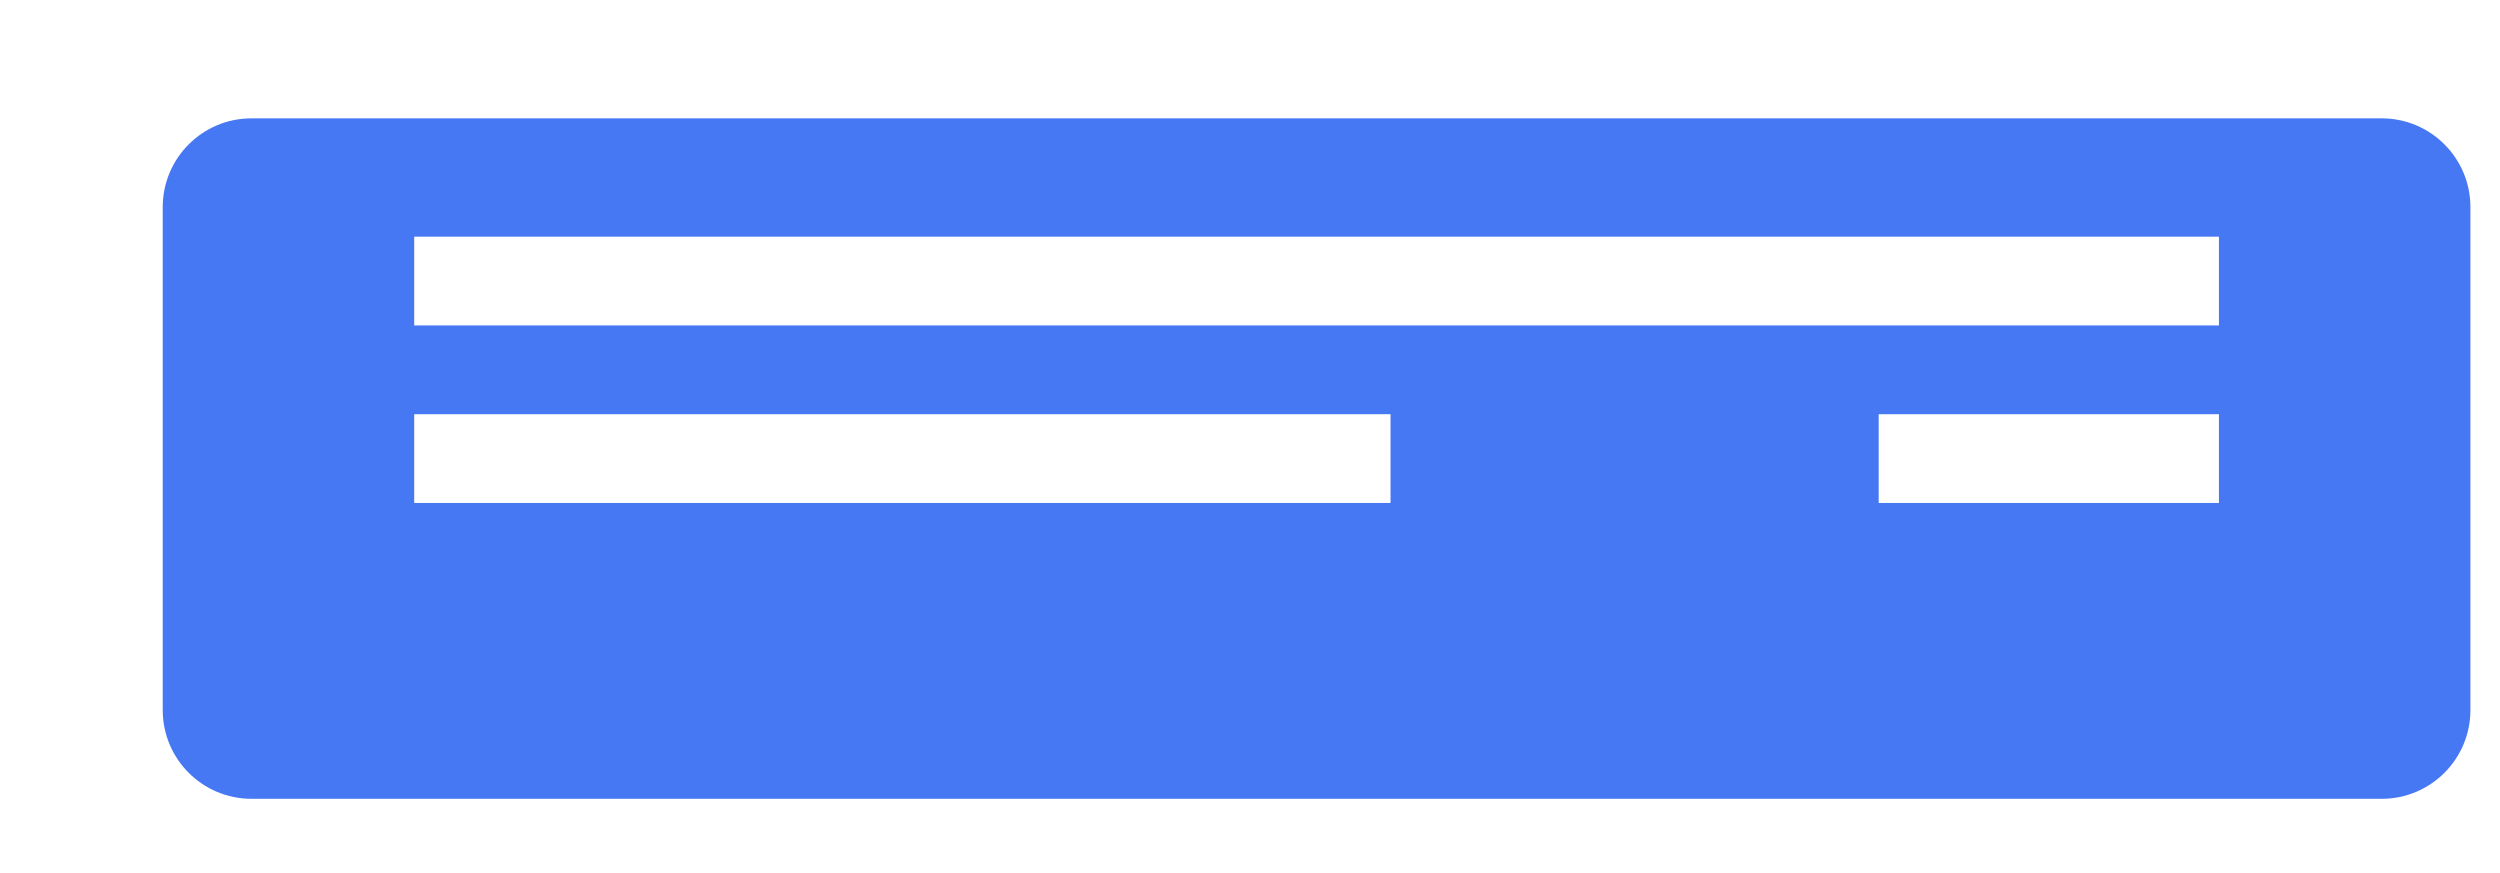 ﻿<svg 
 xmlns="http://www.w3.org/2000/svg"
 xmlns:xlink="http://www.w3.org/1999/xlink"
 width="169px" height="59px">
<defs>
<filter filterUnits="userSpaceOnUse" id="Filter_0" x="0px" y="0px" width="169px" height="59px"  >
    <feOffset in="SourceAlpha" dx="0" dy="7" />
    <feGaussianBlur result="blurOut" stdDeviation="2.646" />
    <feFlood flood-color="rgb(0, 0, 0)" result="floodOut" />
    <feComposite operator="atop" in="floodOut" in2="blurOut" />
    <feComponentTransfer><feFuncA type="linear" slope="0.15"/></feComponentTransfer>
    <feMerge>
    <feMergeNode/>
    <feMergeNode in="SourceGraphic"/>
  </feMerge>
</filter>

</defs>
<g filter="url(#Filter_0)">
<path fill-rule="evenodd"  fill="rgb(71, 120, 244)"
 d="M17.000,1.000 L161.000,1.000 C164.314,1.000 167.000,3.686 167.000,7.000 L167.000,41.000 C167.000,44.314 164.314,47.000 161.000,47.000 L17.000,47.000 C13.686,47.000 11.000,44.314 11.000,41.000 L11.000,7.000 C11.000,3.686 13.686,1.000 17.000,1.000 Z"/>
</g>
<path fill-rule="evenodd"  fill="rgb(255, 255, 255)"
 d="M28.000,16.000 L150.000,16.000 L150.000,22.000 L28.000,22.000 L28.000,16.000 Z"/>
<path fill-rule="evenodd"  fill="rgb(255, 255, 255)"
 d="M28.000,28.000 L94.000,28.000 L94.000,34.000 L28.000,34.000 L28.000,28.000 Z"/>
<path fill-rule="evenodd"  fill="rgb(255, 255, 255)"
 d="M127.000,28.000 L150.000,28.000 L150.000,34.000 L127.000,34.000 L127.000,28.000 Z"/>
</svg>